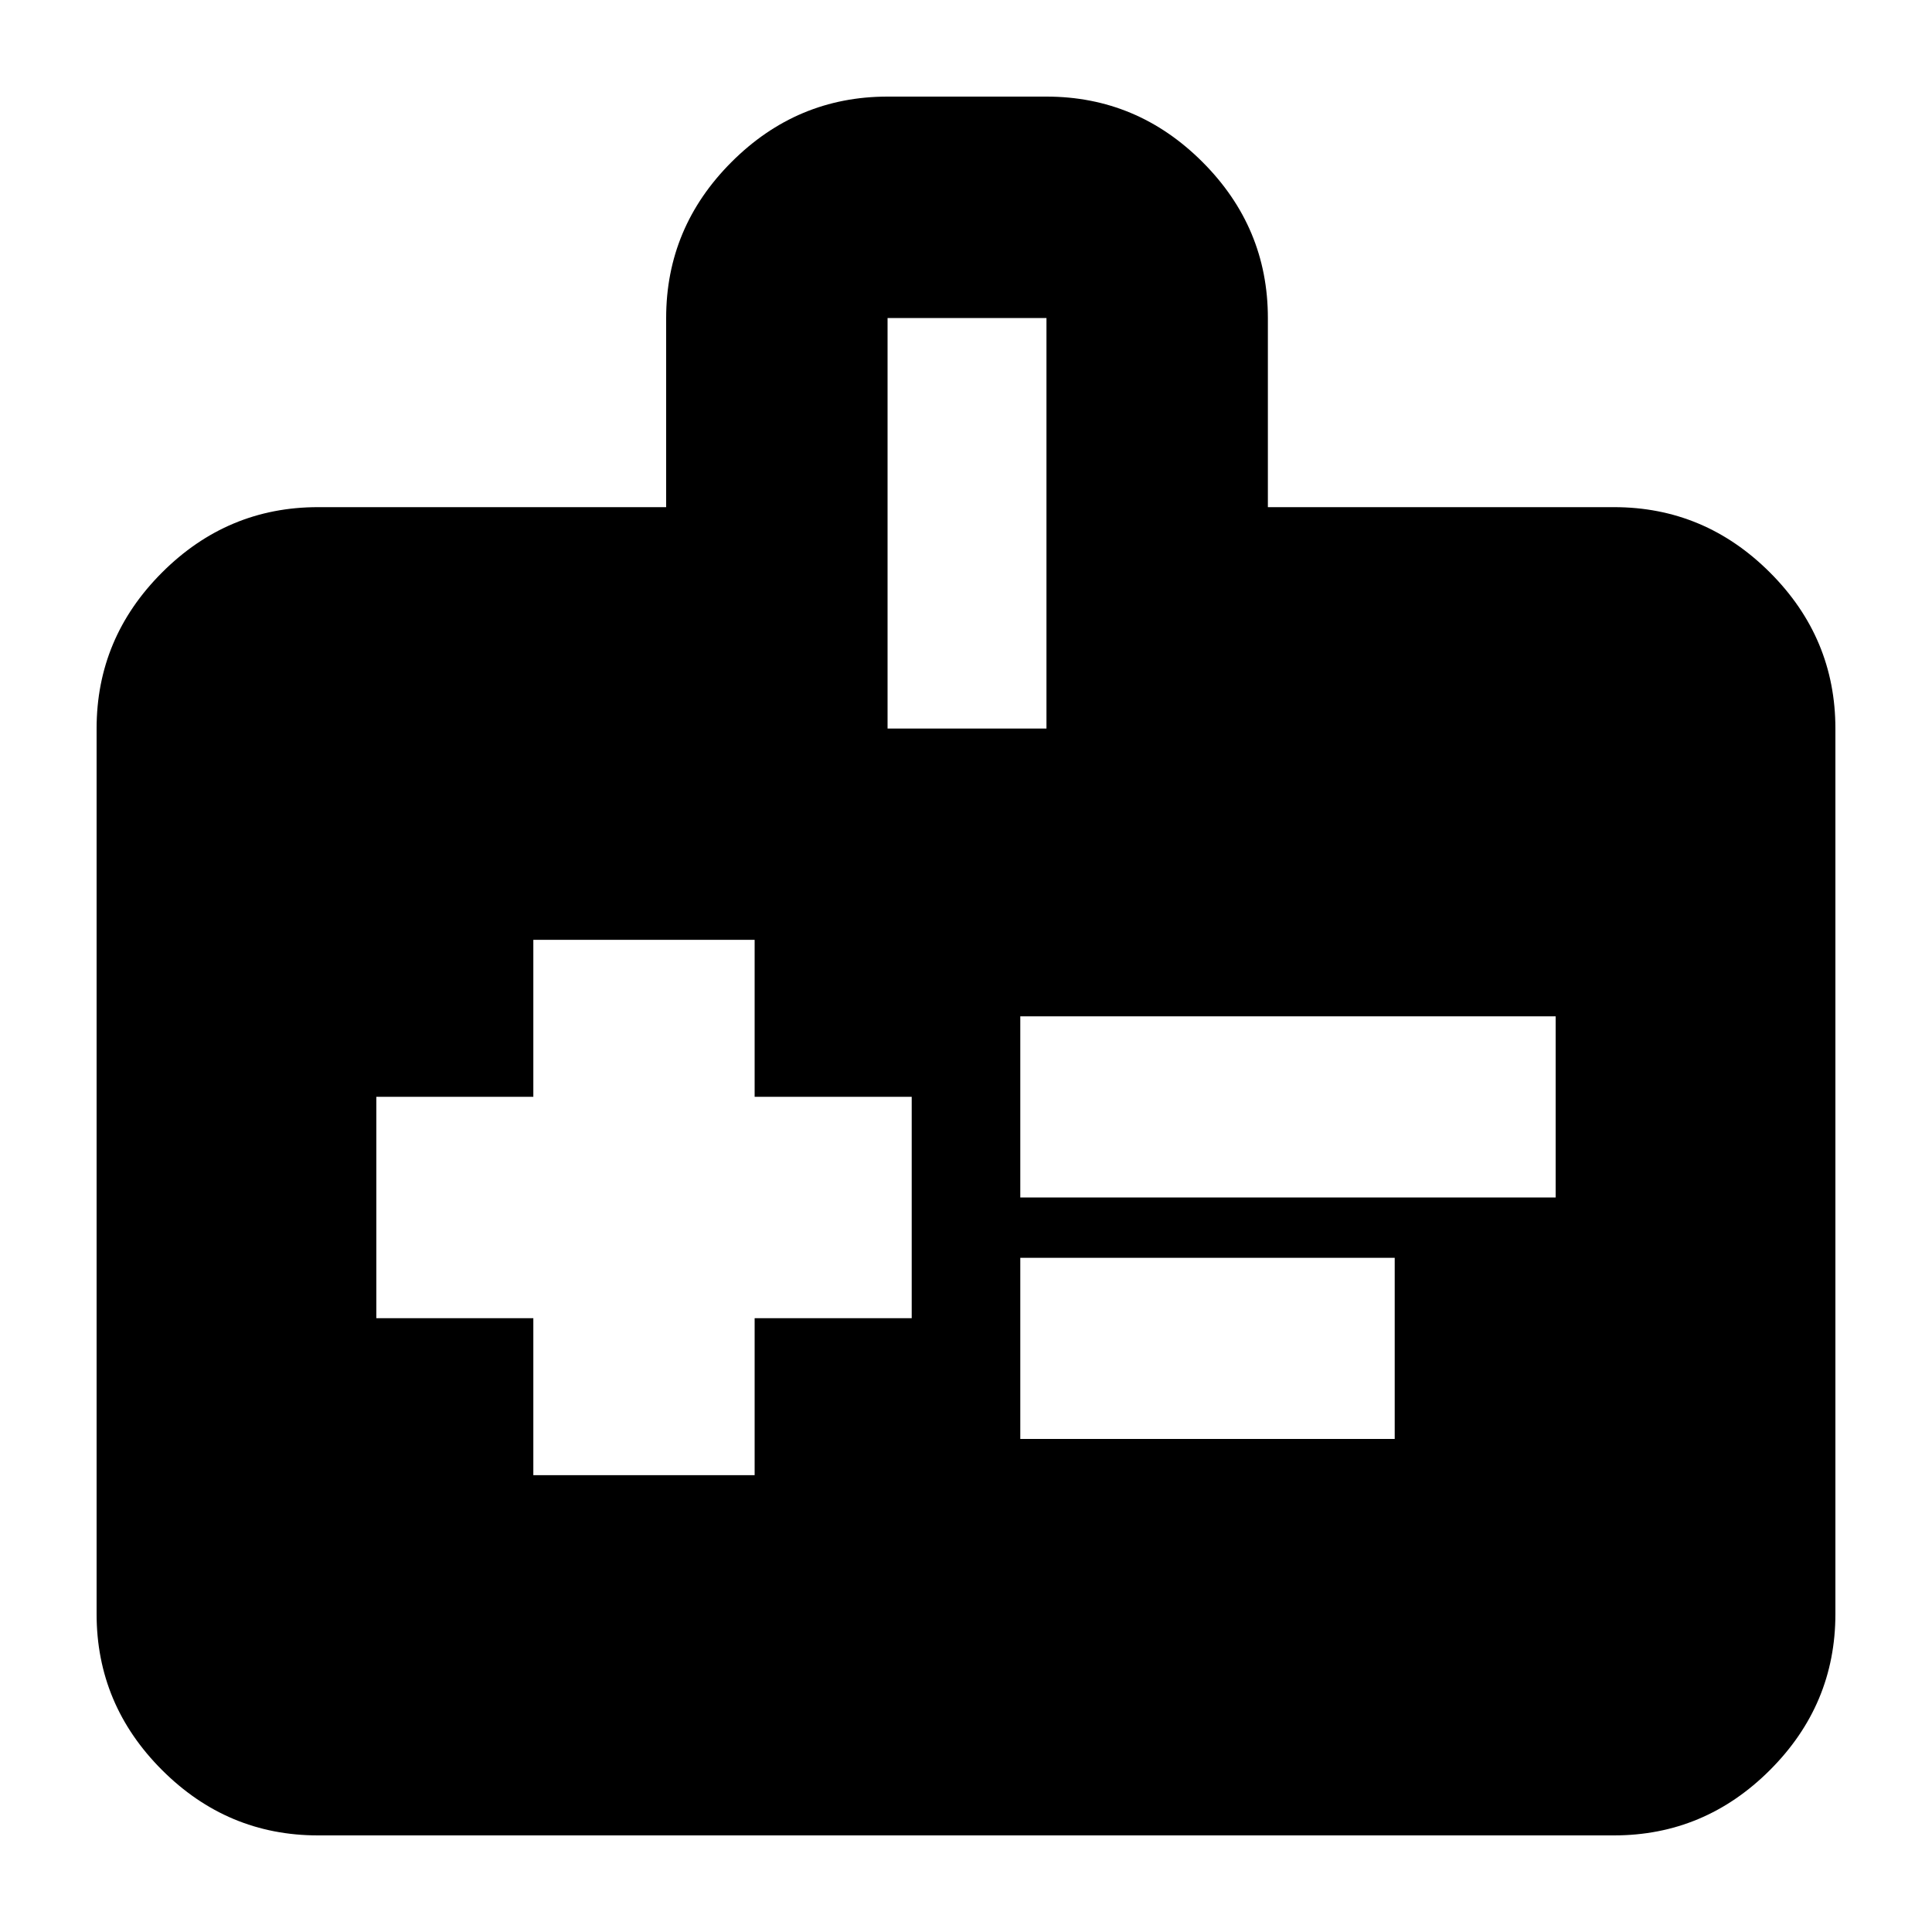 <svg xmlns="http://www.w3.org/2000/svg" height="20" width="20"><path d="M5.521 15.271H7.812V13.646H9.438V11.354H7.812V9.729H5.521V11.354H3.896V13.646H5.521ZM10.562 12.396H16.104V10.521H10.562ZM10.562 14.896H14.438V13.021H10.562ZM13.125 5.25H16.708Q17.646 5.25 18.323 5.927Q19 6.604 19 7.542V16.708Q19 17.646 18.323 18.323Q17.646 19 16.708 19H3.292Q2.354 19 1.677 18.323Q1 17.646 1 16.708V7.542Q1 6.604 1.677 5.927Q2.354 5.25 3.292 5.25H6.896V3.292Q6.896 2.354 7.573 1.677Q8.25 1 9.188 1H10.833Q11.771 1 12.448 1.677Q13.125 2.354 13.125 3.292ZM9.188 7.542H10.833V3.292H9.188Z"/></svg>